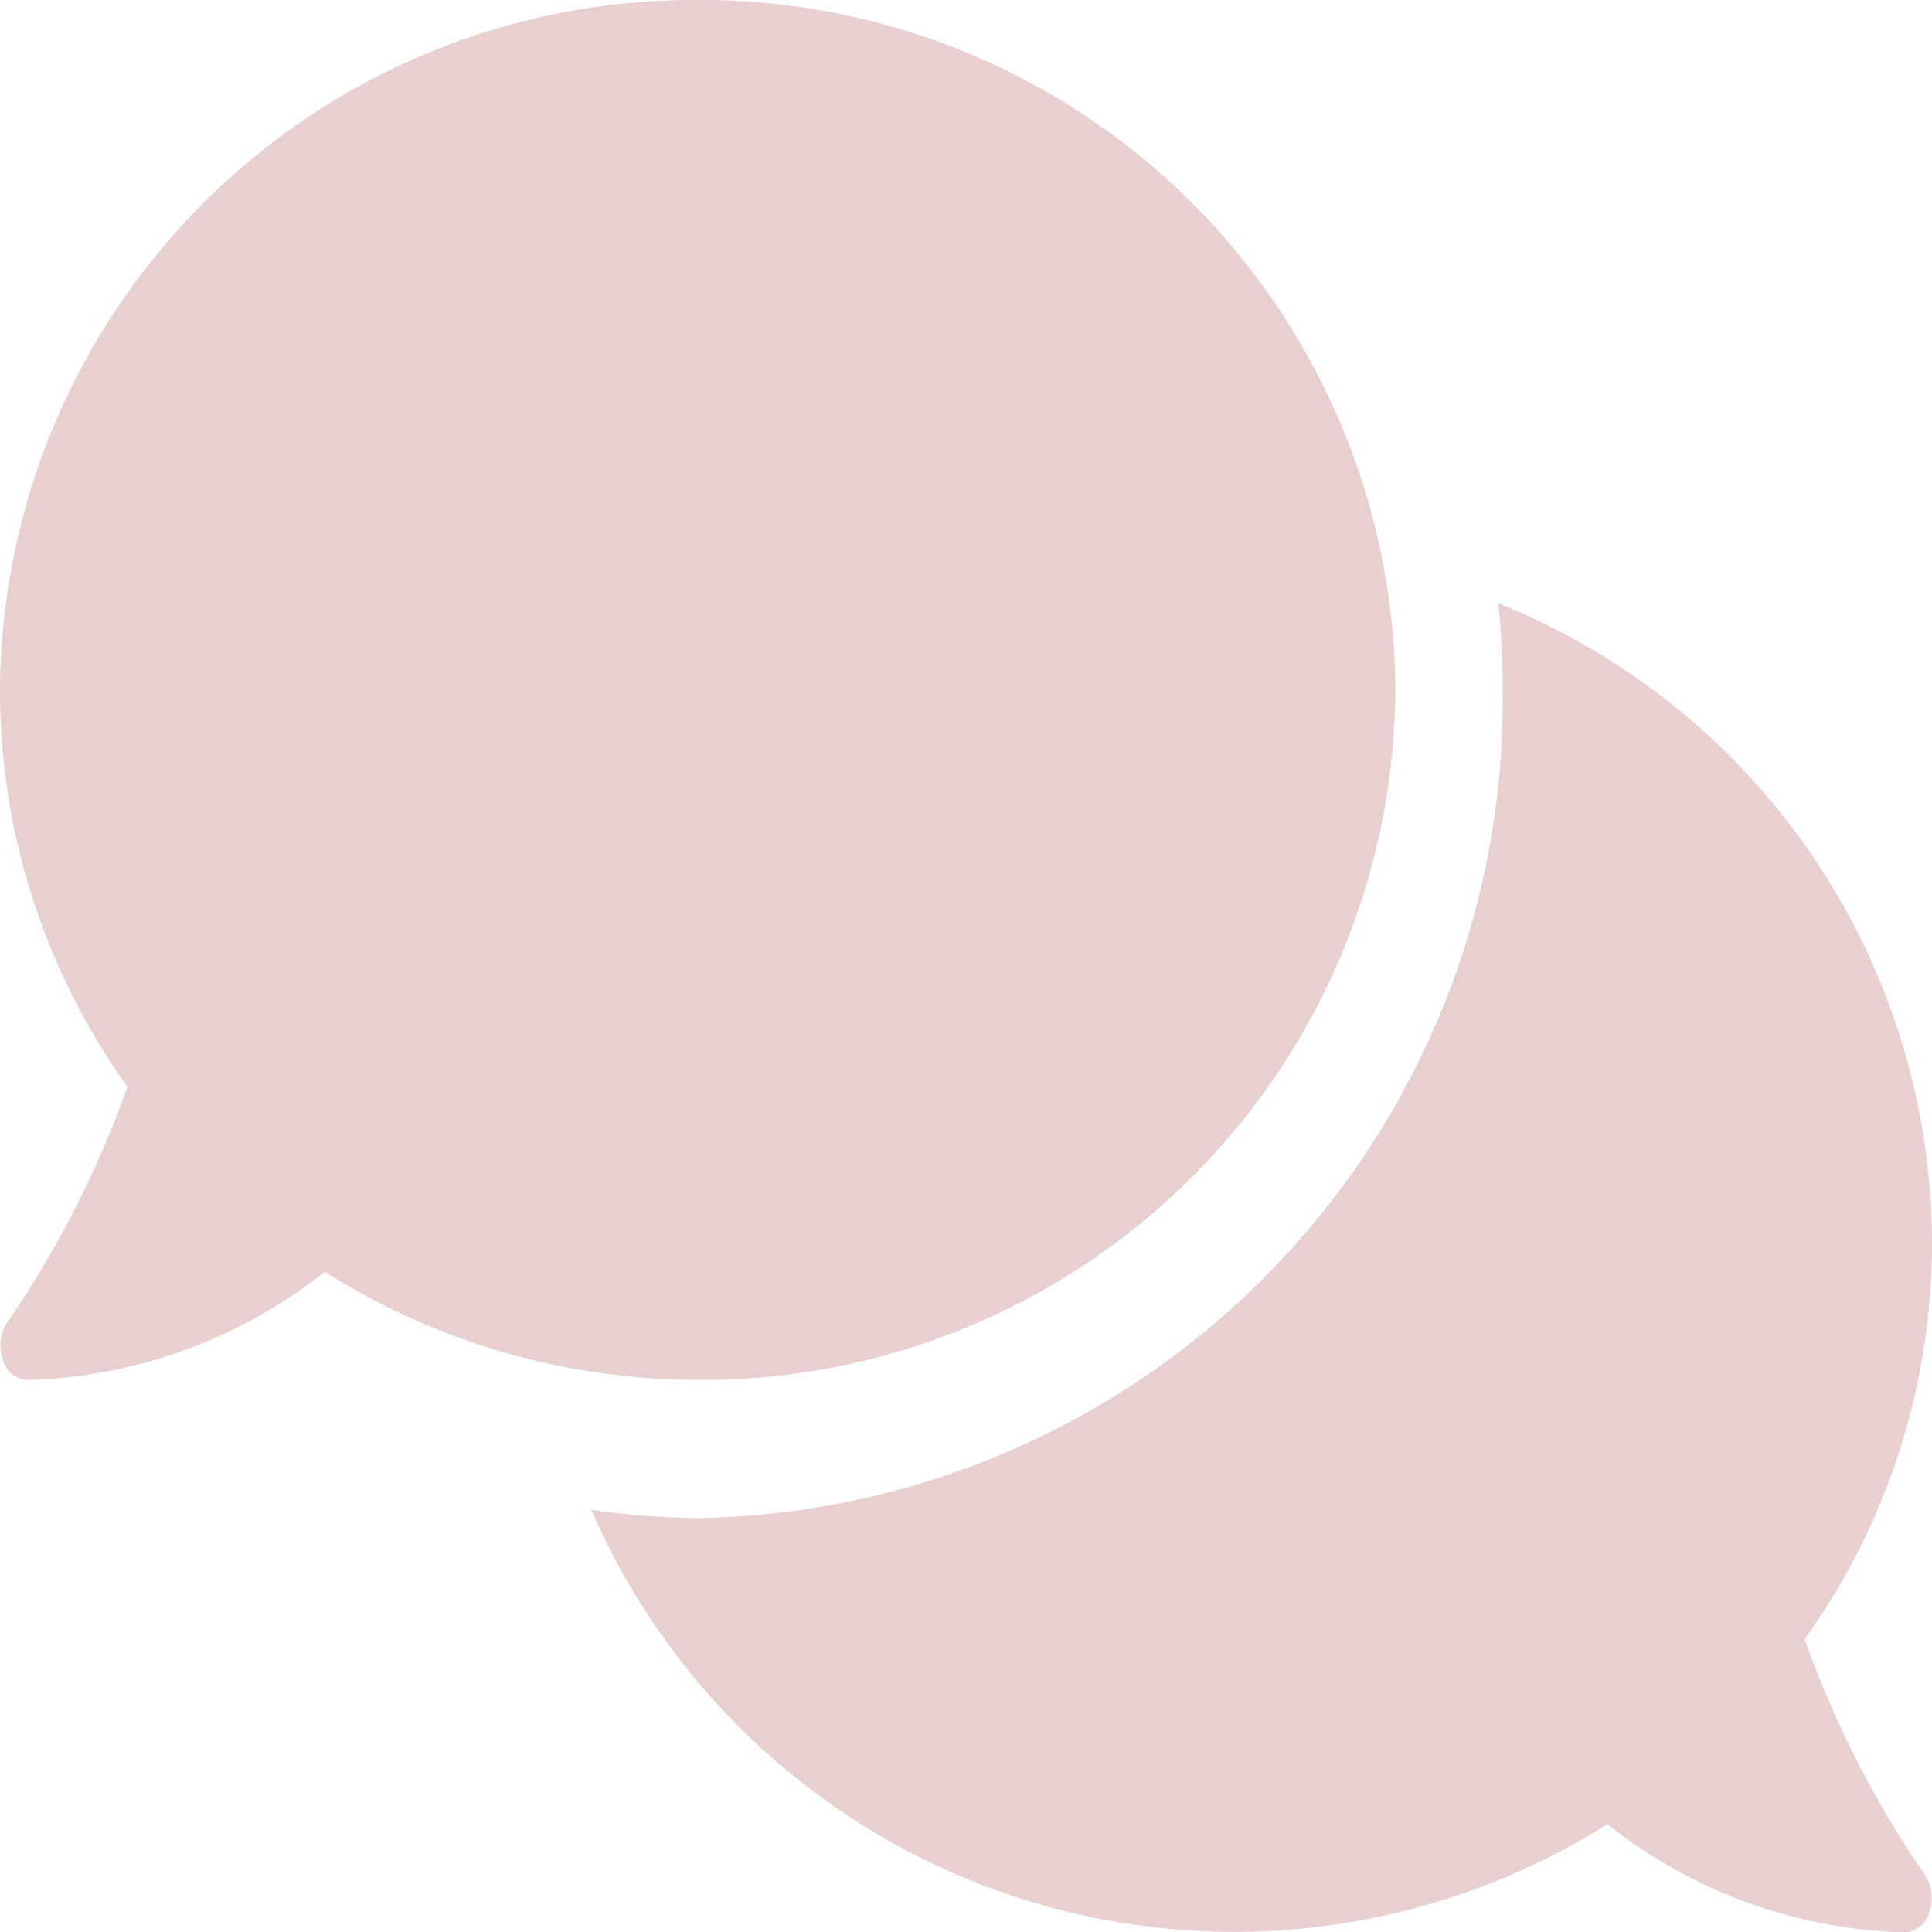 <svg xmlns="http://www.w3.org/2000/svg" width="25" height="25" viewBox="0 0 25 25">
  <path id="Icon_awesome-comments" data-name="Icon awesome-comments" d="M18.056,11.179A8.977,8.977,0,0,0,9.028,2.25,8.977,8.977,0,0,0,0,11.179a8.805,8.805,0,0,0,1.649,5.134A13.186,13.186,0,0,1,.1,19.354a.542.542,0,0,0-.065.485.349.349,0,0,0,.317.268,6.454,6.454,0,0,0,3.85-1.4,9.067,9.067,0,0,0,4.831,1.4A8.977,8.977,0,0,0,18.056,11.179Zm5.3,12.277A8.792,8.792,0,0,0,25,18.321a8.936,8.936,0,0,0-5.612-8.265,10.631,10.631,0,0,1,.056,1.122A10.581,10.581,0,0,1,9.028,21.893a10.161,10.161,0,0,1-1.376-.106A9.066,9.066,0,0,0,20.8,25.855a6.454,6.454,0,0,0,3.85,1.4.352.352,0,0,0,.317-.268A.547.547,0,0,0,24.9,26.5,13.043,13.043,0,0,1,23.351,23.455Z" transform="translate(0 -2.25)" fill="#e8d0d0"/>
</svg>
